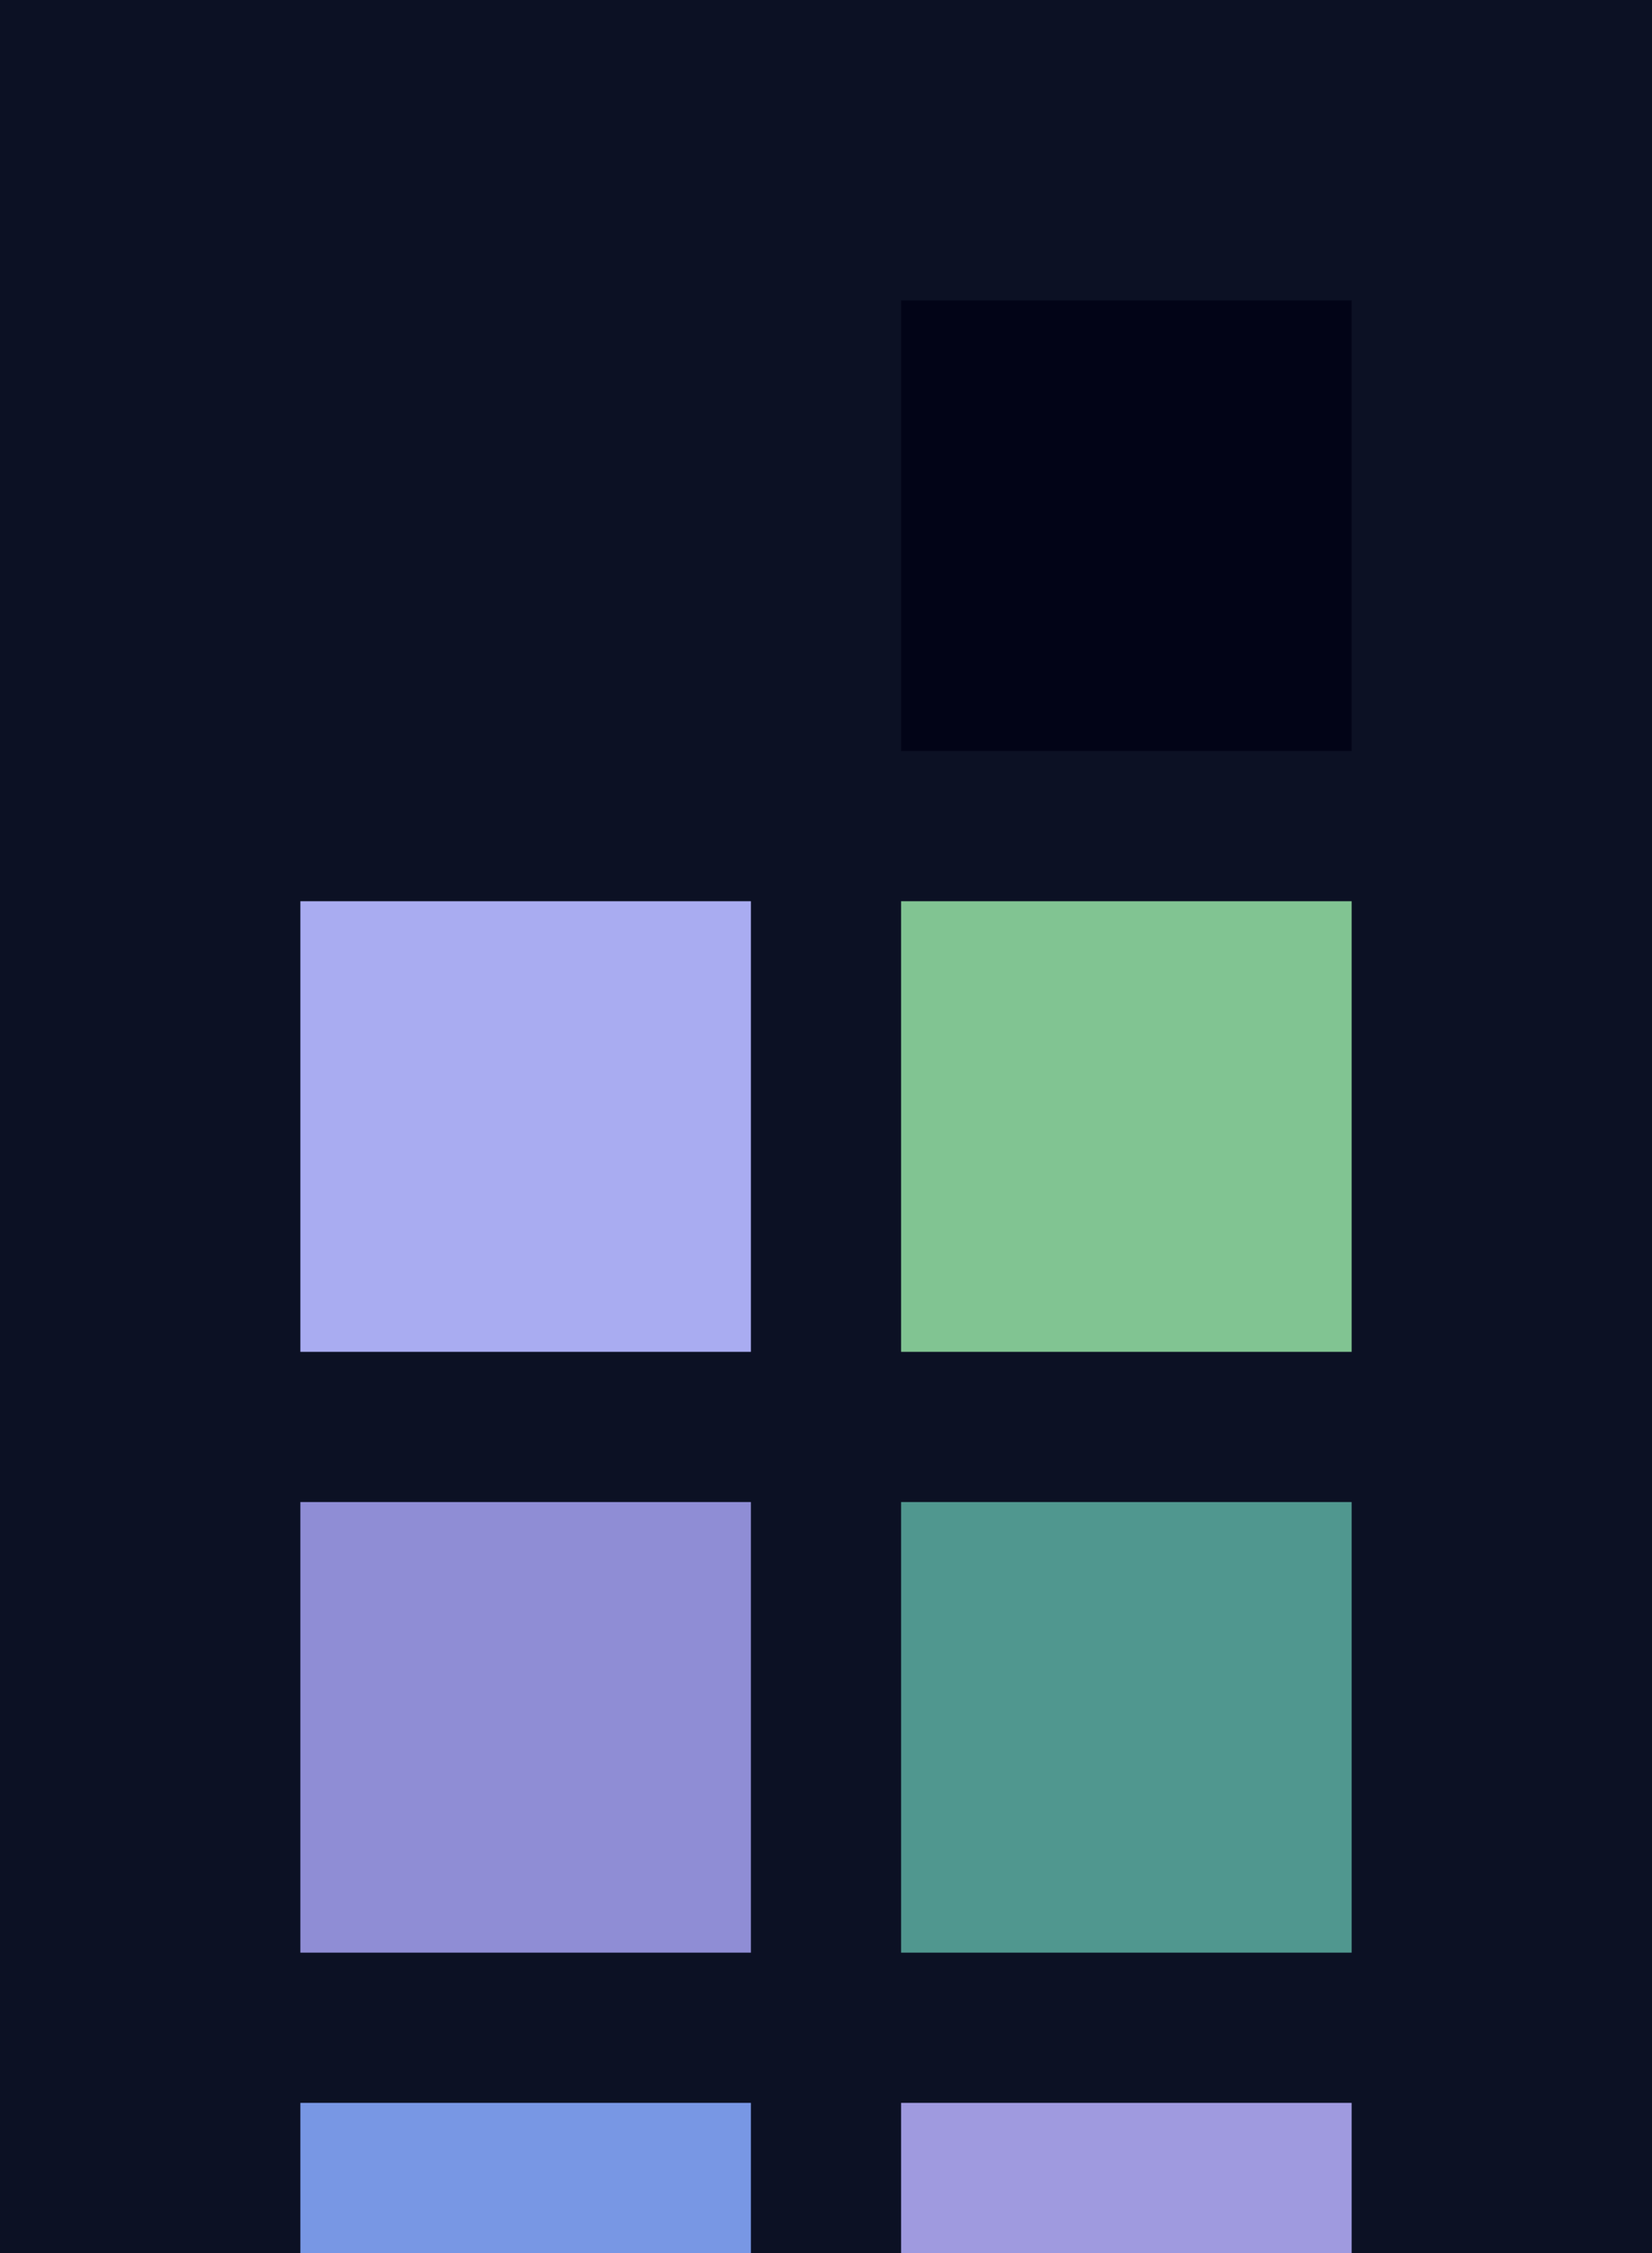 <?xml version="1.0" encoding="UTF-8" ?>
<svg width="165" height="225" xmlns="http://www.w3.org/2000/svg">
<rect x="0" y="0" width="165" height="225" style="fill:#0c1124" />
<rect x="30" y="30" width="45" height="45" style="fill:#0c1124" />
<rect x="90" y="30" width="45" height="45" style="fill:#020417" />
<rect x="30" y="90" width="45" height="45" style="fill:#a9acf1" />
<rect x="90" y="90" width="45" height="45" style="fill:#81c492" />
<rect x="30" y="150" width="45" height="45" style="fill:#8f8dd5" />
<rect x="90" y="150" width="45" height="45" style="fill:#50978f" />
<rect x="30" y="210" width="45" height="45" style="fill:#7897e4" />
<rect x="90" y="210" width="45" height="45" style="fill:#9f9adf" />
</svg>
